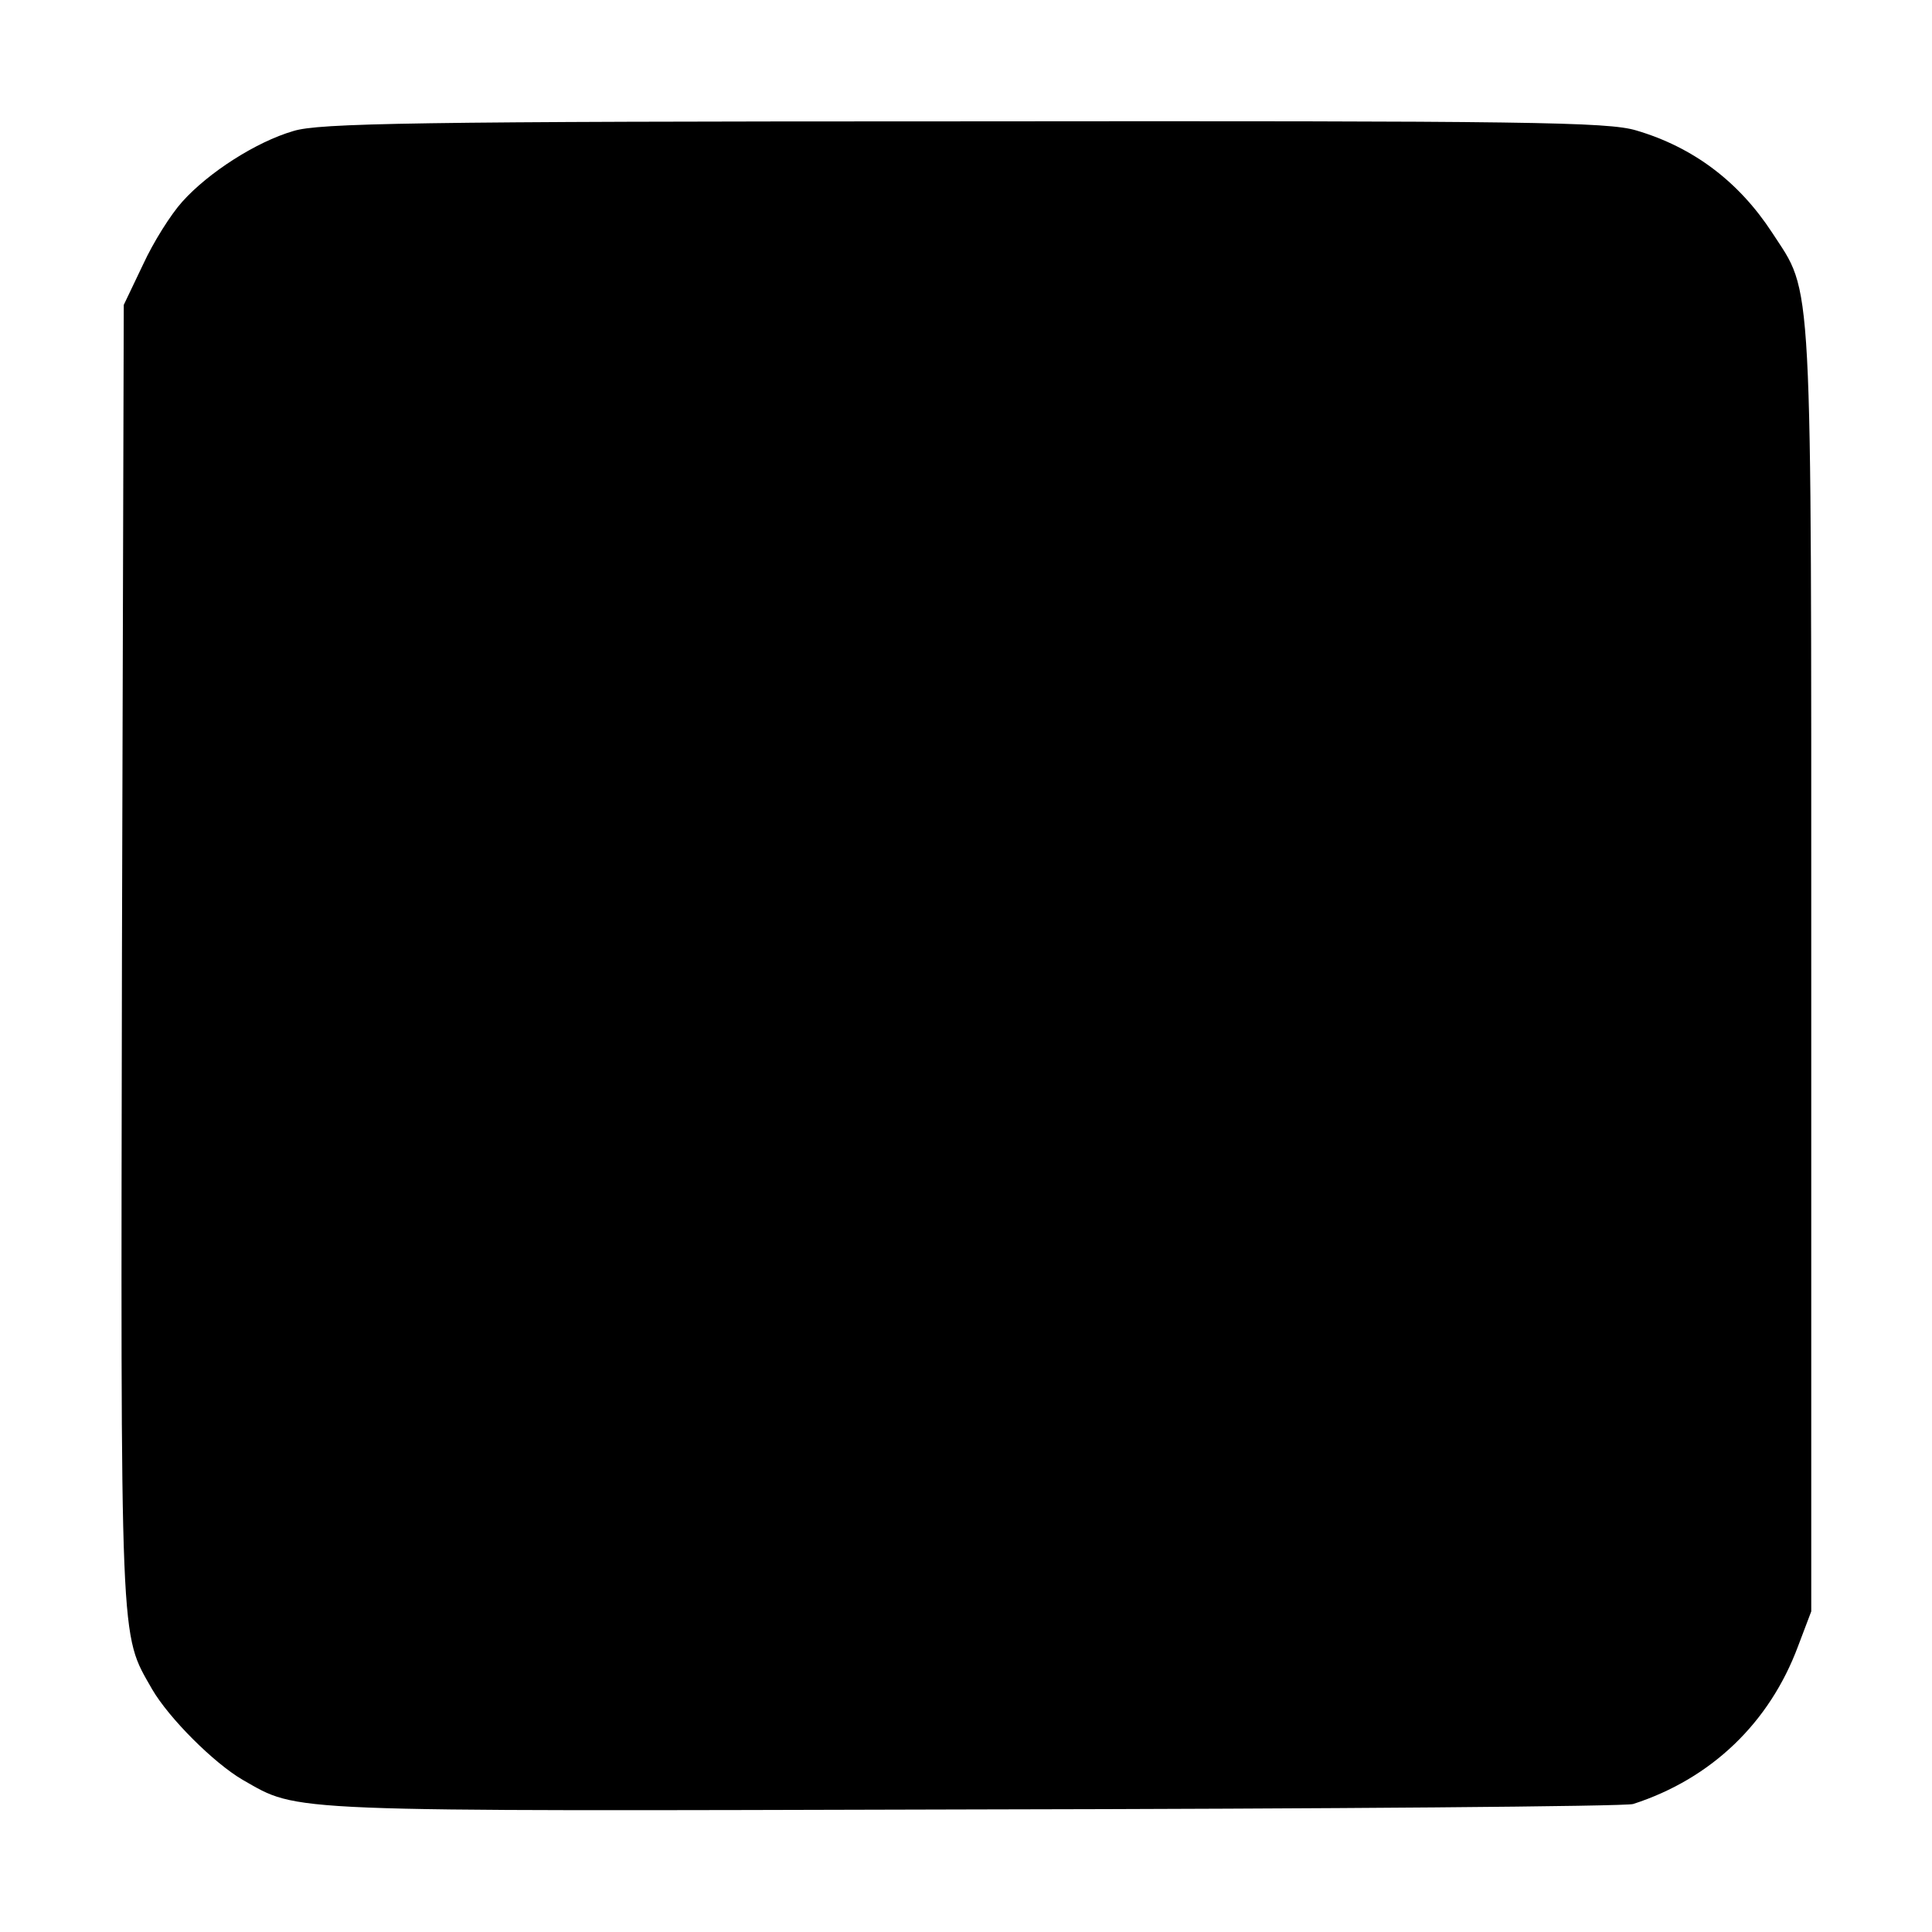<?xml version="1.0" standalone="no"?>
<!DOCTYPE svg PUBLIC "-//W3C//DTD SVG 20010904//EN"
 "http://www.w3.org/TR/2001/REC-SVG-20010904/DTD/svg10.dtd">
<svg version="1.0" xmlns="http://www.w3.org/2000/svg"
 width="320pt" height="320pt" viewBox="0 0 320 320"
 preserveAspectRatio="xMidYMid meet">
<g transform="translate(0,320) scale(0.1,-0.1)"
fill="#000000" stroke="none">
<path d="M486 2983 c-62 -18 -141 -69 -184 -117 -19 -21 -48 -67 -65 -104
l-32 -67 -3 -1075 c-2 -1164 -4 -1123 50 -1218 28 -48 102 -122 150 -150 95
-54 54 -52 1212 -49 589 1 1080 5 1091 9 130 42 226 135 273 261 l22 58 0
1063 c0 1176 3 1116 -65 1221 -55 84 -130 141 -225 169 -47 14 -176 16 -1114
15 -916 0 -1068 -3 -1110 -16z"/>
</g>
</svg>
